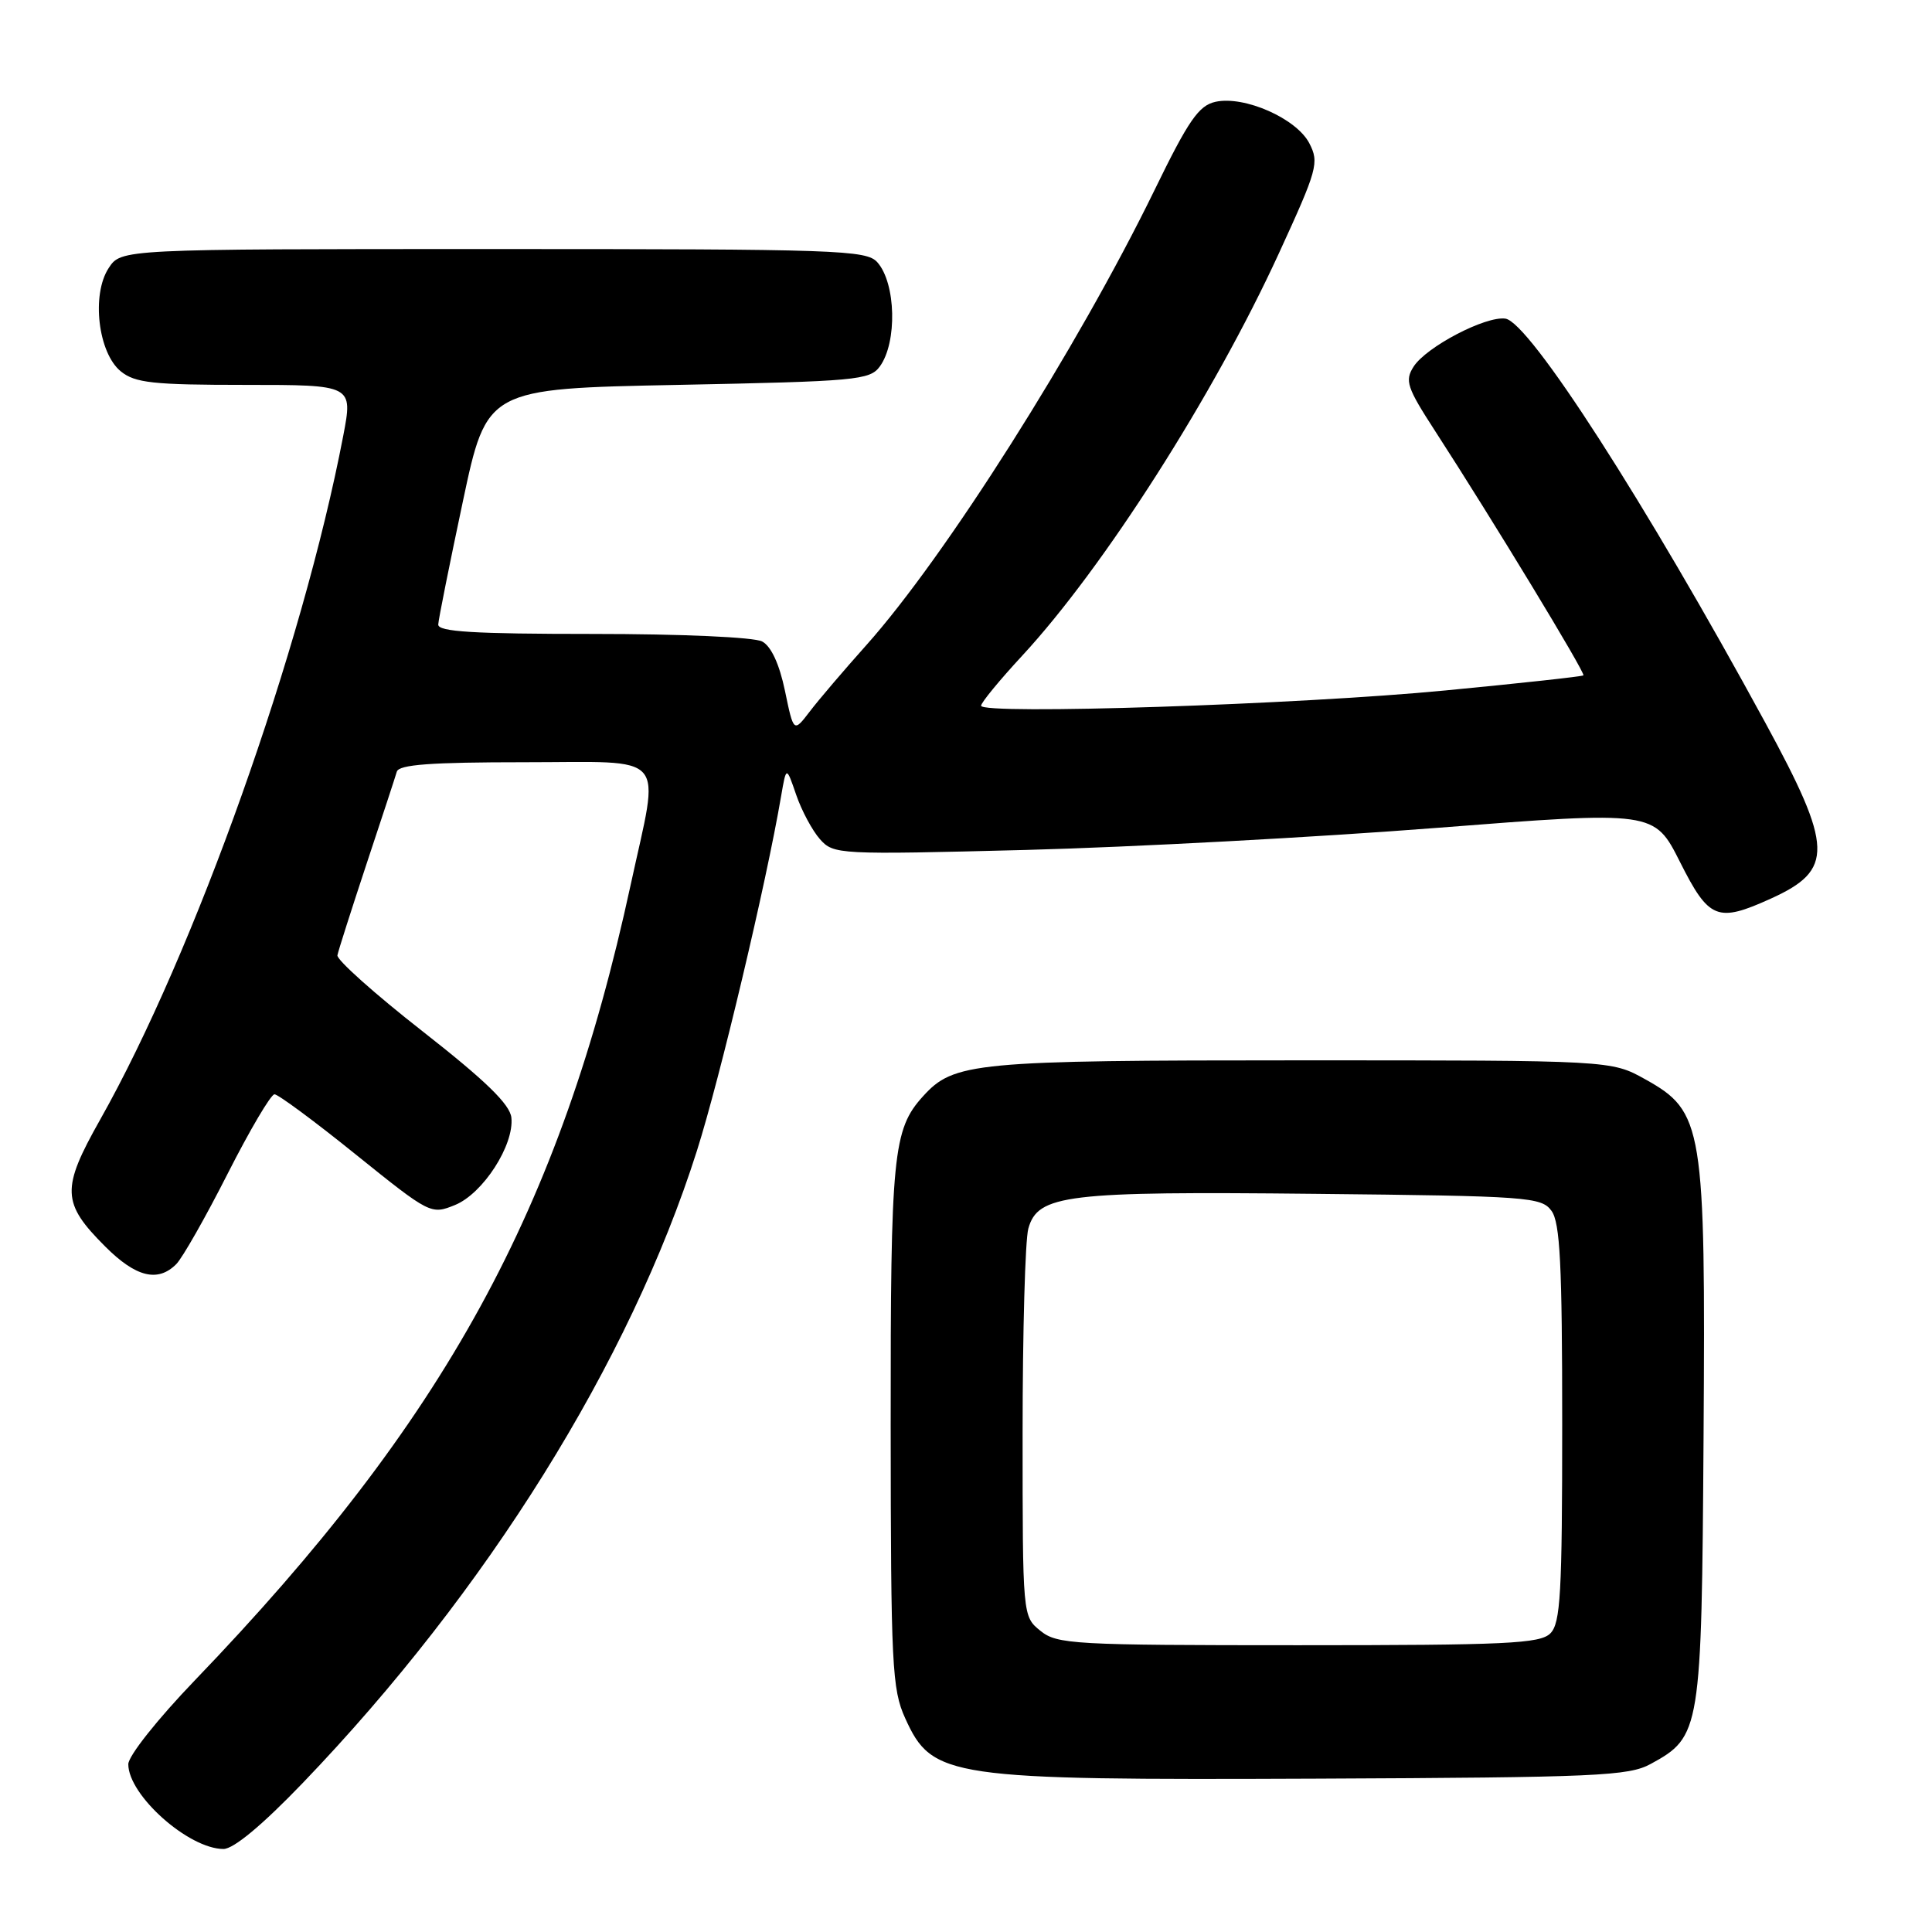 <?xml version="1.0" encoding="UTF-8" standalone="no"?>
<!DOCTYPE svg PUBLIC "-//W3C//DTD SVG 1.1//EN" "http://www.w3.org/Graphics/SVG/1.1/DTD/svg11.dtd" >
<svg xmlns="http://www.w3.org/2000/svg" xmlns:xlink="http://www.w3.org/1999/xlink" version="1.1" viewBox="0 0 256 256">
 <g >
 <path fill="currentColor"
d=" M 40.12 236.25 C 64.52 210.84 83.46 180.46 92.34 152.50 C 95.41 142.84 101.54 117.01 103.50 105.50 C 104.19 101.50 104.19 101.50 105.50 105.32 C 106.22 107.42 107.64 110.06 108.65 111.20 C 110.46 113.23 111.05 113.26 136.00 112.62 C 150.03 112.25 174.48 110.94 190.35 109.70 C 219.20 107.45 219.20 107.45 222.61 114.22 C 226.45 121.85 227.55 122.29 234.67 119.06 C 243.02 115.27 242.92 112.33 233.91 95.76 C 218.05 66.60 202.65 42.67 199.47 42.22 C 196.85 41.85 188.99 45.96 187.31 48.58 C 186.12 50.44 186.42 51.34 190.14 57.08 C 197.77 68.86 210.12 89.21 209.81 89.49 C 209.64 89.64 201.40 90.54 191.50 91.49 C 172.14 93.36 130.00 94.74 130.00 93.51 C 130.00 93.10 132.46 90.11 135.46 86.87 C 146.24 75.22 160.83 52.36 169.44 33.61 C 174.58 22.42 174.82 21.55 173.49 18.98 C 171.79 15.70 164.89 12.65 161.06 13.49 C 158.84 13.98 157.49 15.92 152.95 25.25 C 142.77 46.11 125.23 73.81 114.78 85.50 C 111.83 88.80 108.46 92.75 107.29 94.29 C 105.16 97.07 105.16 97.07 104.01 91.53 C 103.27 87.99 102.18 85.63 100.99 85.00 C 99.93 84.43 90.32 84.00 78.57 84.00 C 62.74 84.00 58.02 83.71 58.07 82.75 C 58.10 82.06 59.57 74.75 61.32 66.50 C 64.50 51.50 64.50 51.50 89.83 51.00 C 113.44 50.53 115.26 50.37 116.58 48.56 C 118.91 45.37 118.72 37.52 116.25 34.75 C 114.80 33.13 111.08 33.00 65.37 33.00 C 16.05 33.00 16.05 33.00 14.40 35.52 C 12.09 39.04 13.00 46.77 16.01 49.21 C 17.90 50.74 20.27 51.00 32.49 51.00 C 46.77 51.00 46.77 51.00 45.48 57.75 C 40.07 85.99 25.78 126.19 13.27 148.36 C 8.09 157.54 8.17 159.40 13.95 165.18 C 18.00 169.23 20.91 169.95 23.35 167.51 C 24.17 166.69 27.24 161.29 30.17 155.51 C 33.10 149.74 35.89 145.01 36.37 145.00 C 36.85 145.00 41.71 148.59 47.16 152.99 C 56.99 160.90 57.11 160.96 60.29 159.67 C 64.00 158.16 68.15 151.72 67.76 148.09 C 67.57 146.33 64.35 143.20 56.00 136.66 C 49.67 131.71 44.59 127.17 44.71 126.58 C 44.82 125.99 46.56 120.55 48.56 114.50 C 50.57 108.45 52.38 102.94 52.58 102.25 C 52.85 101.31 57.10 101.00 69.47 101.00 C 88.86 101.00 87.44 99.37 83.56 117.27 C 74.23 160.33 58.99 188.14 25.81 222.66 C 20.86 227.81 17.00 232.68 17.00 233.77 C 17.00 237.88 24.99 244.99 29.61 245.00 C 30.95 245.00 34.75 241.84 40.12 236.25 Z  M 218.73 233.73 C 225.36 230.11 225.47 229.39 225.73 190.50 C 226.00 149.14 225.70 147.30 218.00 143.01 C 213.50 140.50 213.50 140.50 172.50 140.50 C 128.99 140.50 126.38 140.75 122.29 145.28 C 118.32 149.66 118.00 152.98 118.02 188.90 C 118.04 220.69 118.20 223.84 119.94 227.67 C 123.53 235.59 125.52 235.88 174.50 235.68 C 211.61 235.52 215.81 235.33 218.73 233.73 Z  M 137.86 216.09 C 135.50 214.18 135.50 214.18 135.50 189.84 C 135.50 176.45 135.84 164.28 136.26 162.79 C 137.52 158.29 141.27 157.84 174.33 158.19 C 202.51 158.48 204.24 158.61 205.58 160.44 C 206.72 162.00 207.00 167.55 207.00 188.62 C 207.00 211.14 206.78 215.08 205.43 216.43 C 204.07 217.79 199.63 218.00 172.04 218.00 C 142.21 218.00 140.07 217.88 137.86 216.09 Z "/>
</g>
</svg>